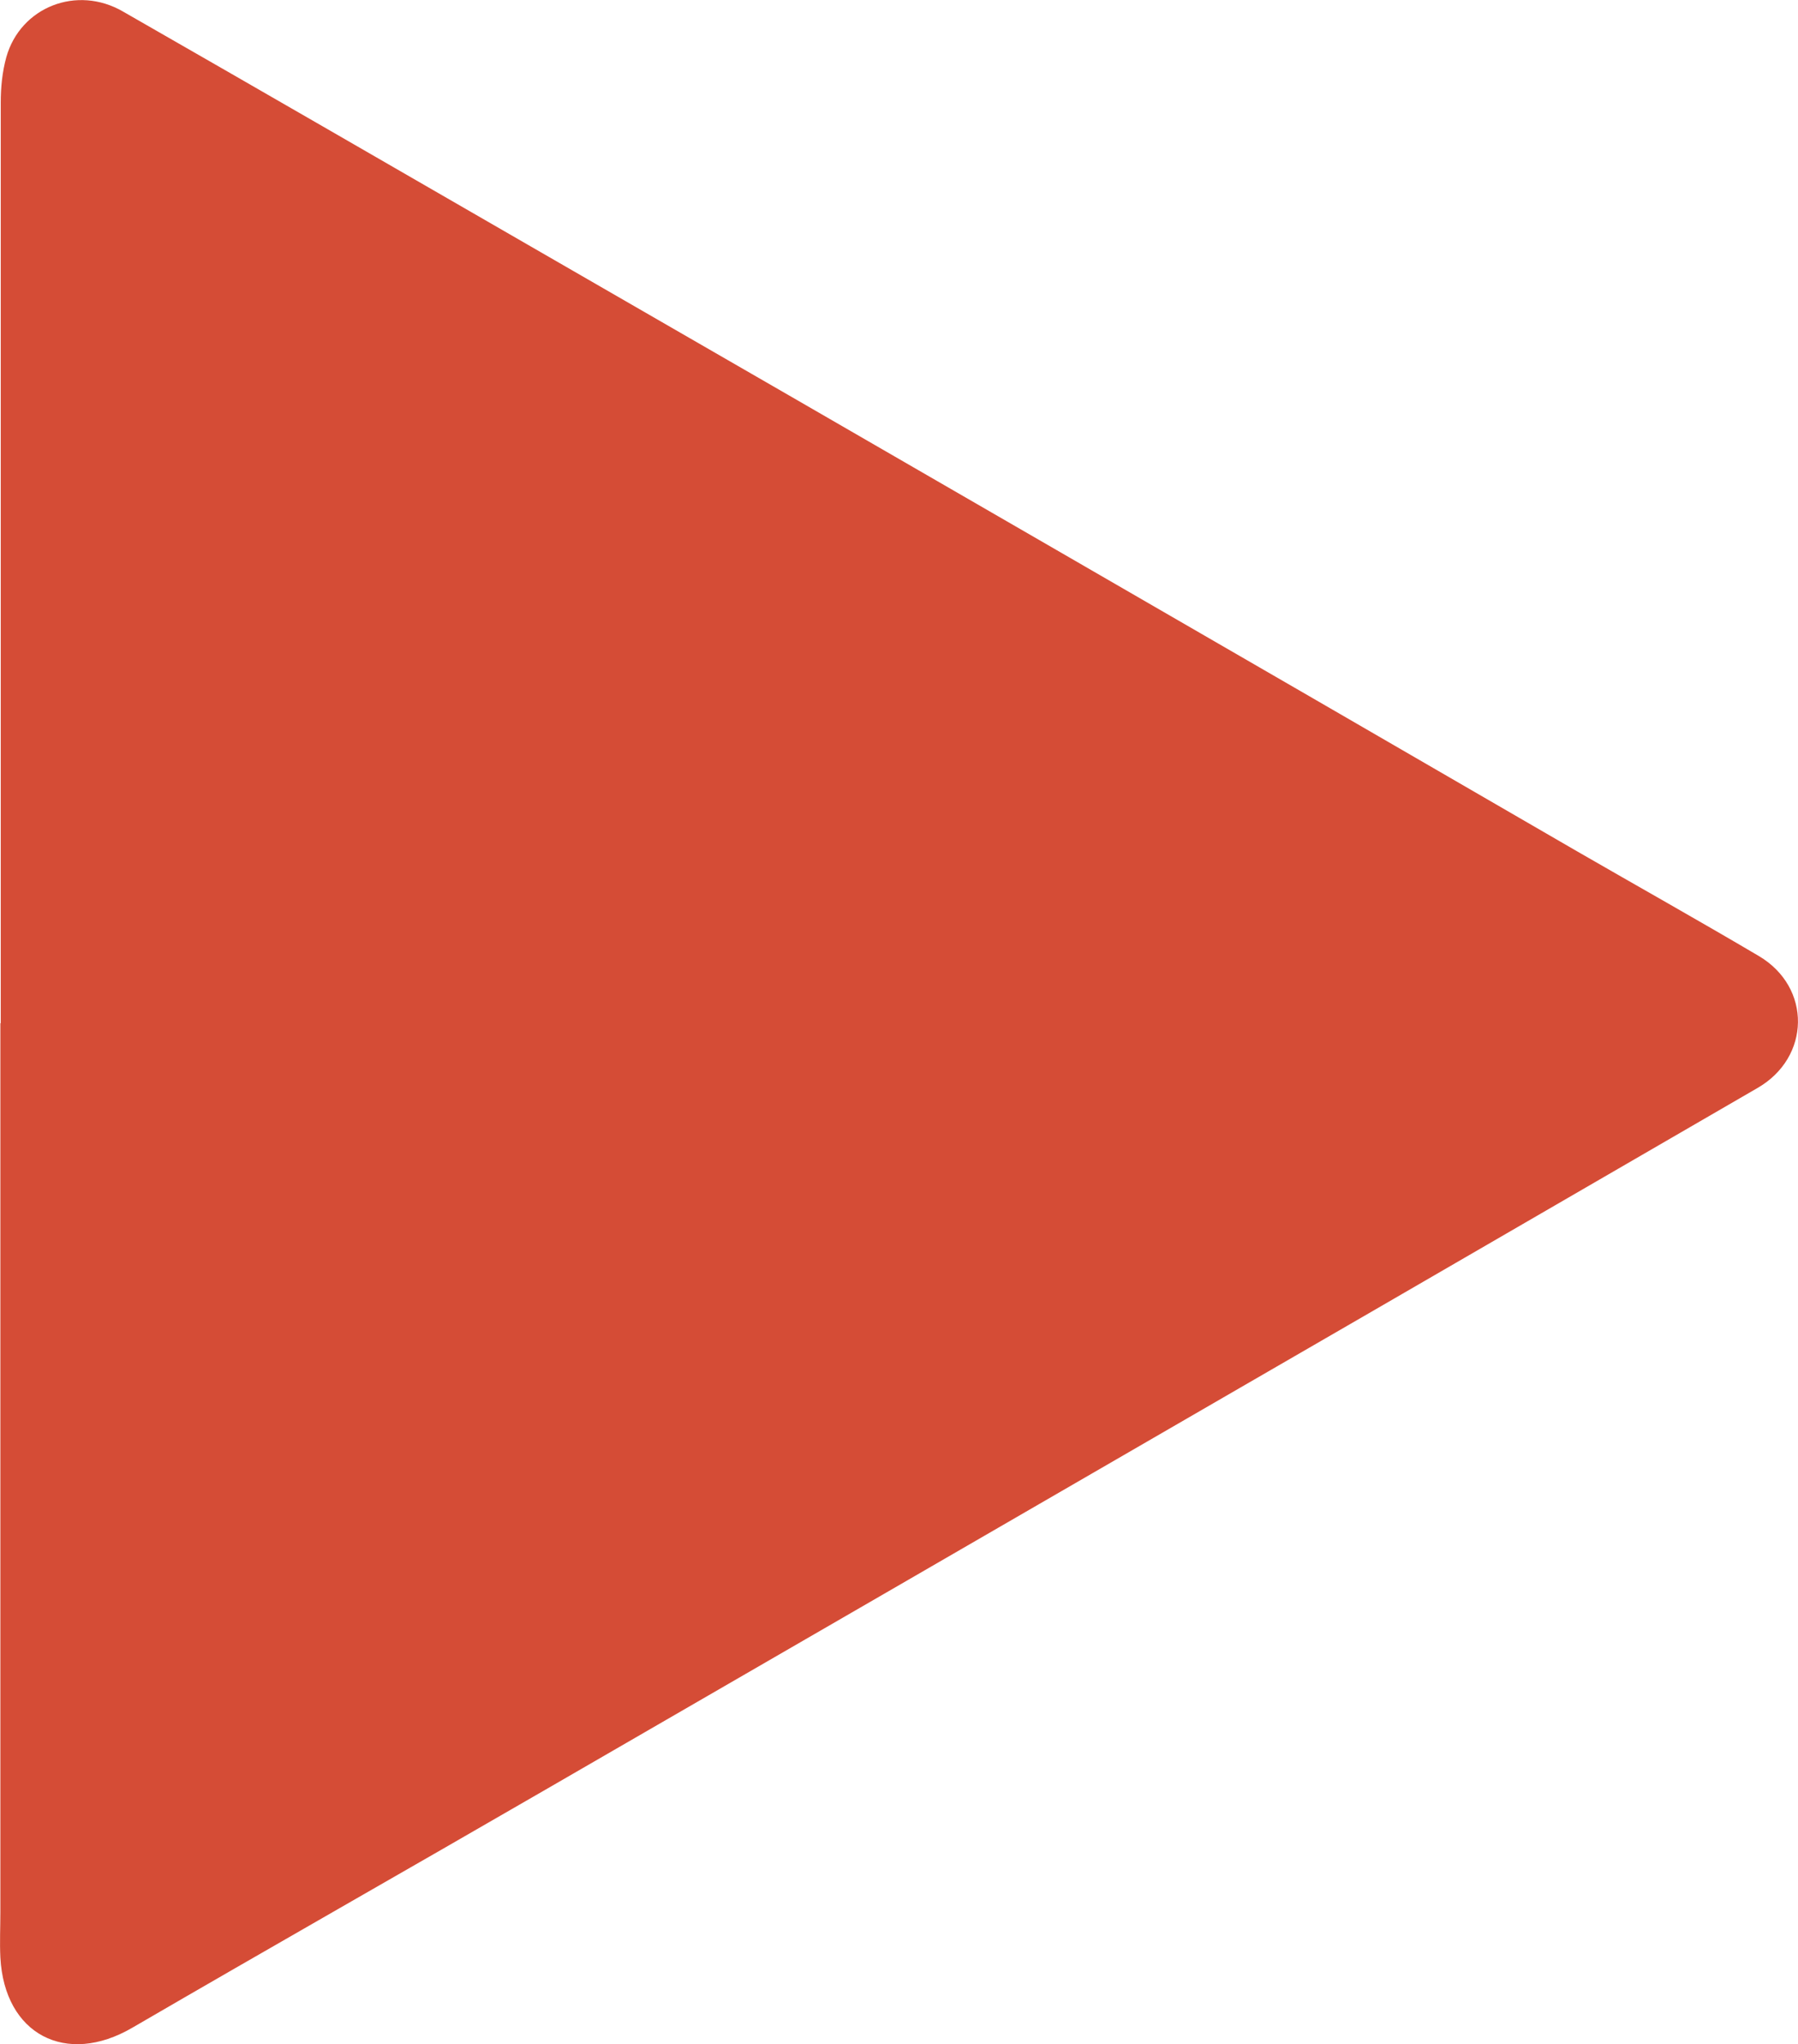 <?xml version="1.0" encoding="UTF-8"?>
<svg id="Laag_1" xmlns="http://www.w3.org/2000/svg" viewBox="0 0 48.22 54.8">
  <defs>
    <style>
      .cls-1 {
        fill: #d54c36;
      }
    </style>
  </defs>
  <path class="cls-1" d="M.02,27.42V2.75C.02,2.34.06,1.93.17,1.53.55.19,2.06-.41,3.3.31c3.65,2.09,7.3,4.2,10.94,6.3,4.62,2.66,9.24,5.33,13.86,8,4.73,2.73,9.46,5.47,14.19,8.21,1.63.94,3.27,1.86,4.88,2.81,1.42.84,1.39,2.72-.04,3.54-4.63,2.68-9.26,5.37-13.9,8.05-6.2,3.59-12.41,7.18-18.62,10.77-3.68,2.13-7.38,4.23-11.06,6.37-1.78,1.04-3.43.18-3.54-1.88-.02-.41,0-.82,0-1.23v-23.82h.01Z"/>
</svg>